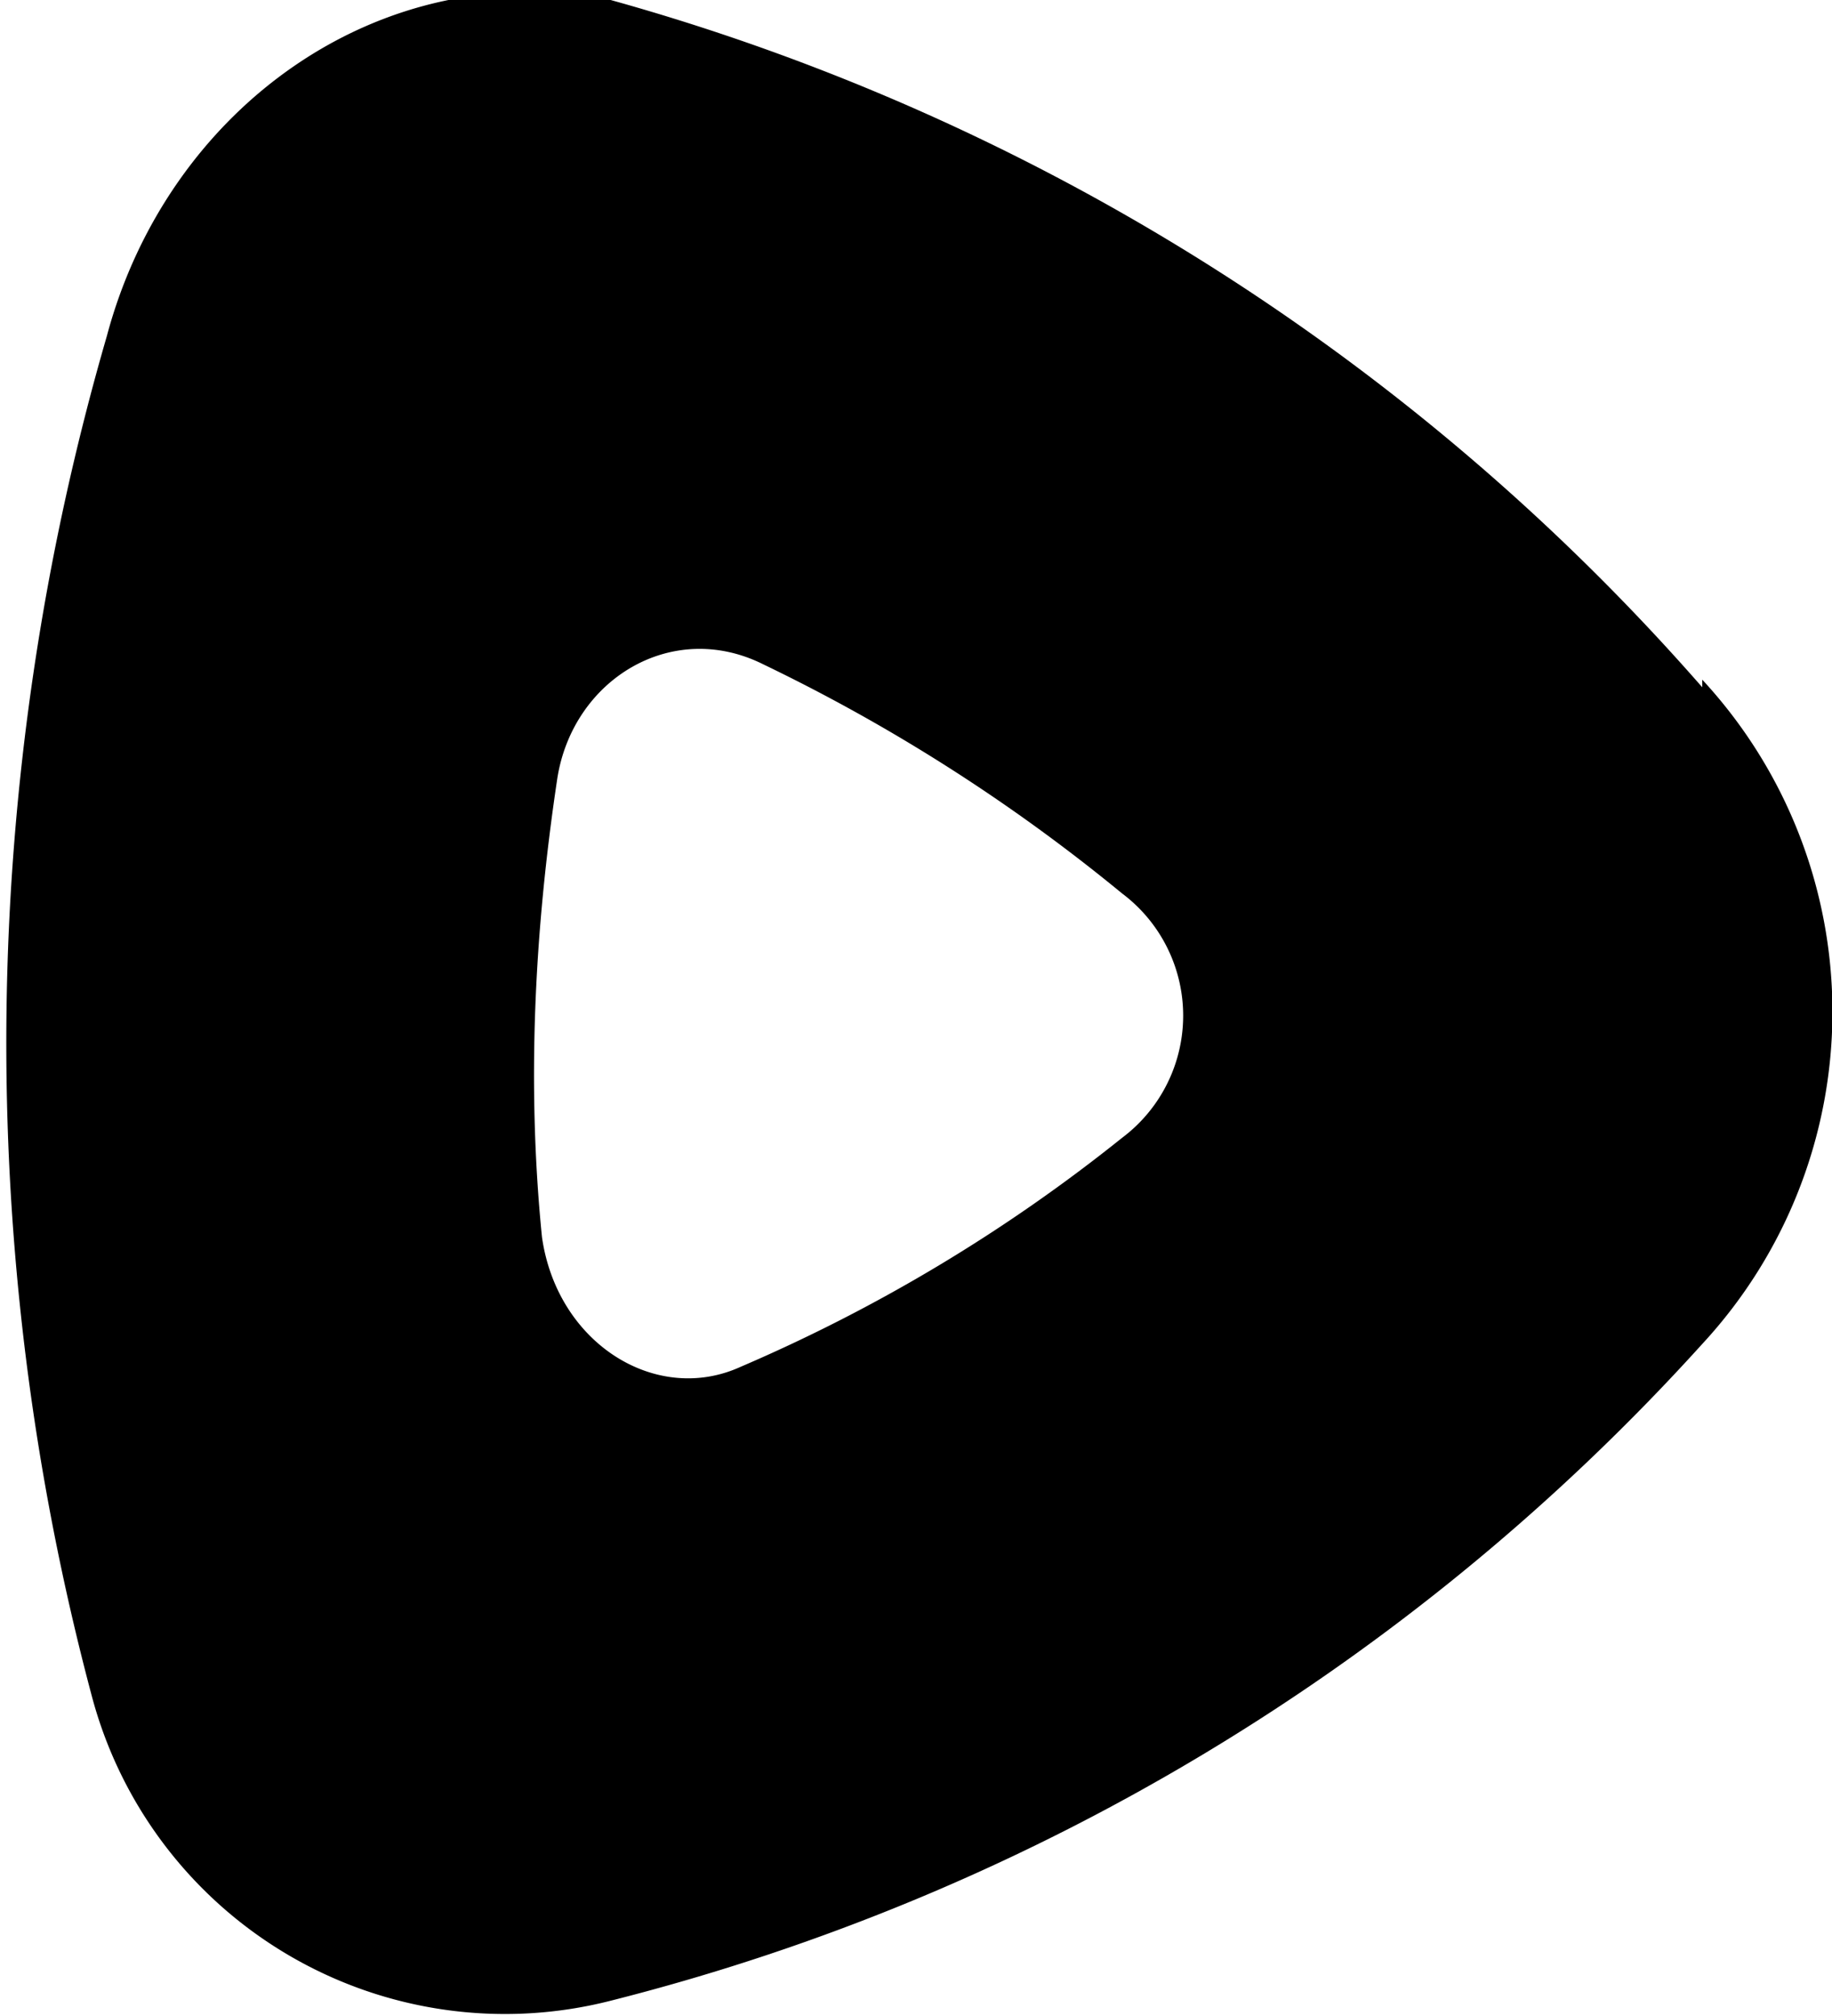 <svg xmlns="http://www.w3.org/2000/svg" width="24" height="26.4" fill="none"><path fill="#85c742" d="M14.7 14.9a2 2 0 0 0 0-3.2 23.3 23.3 0 0 0-4.7-3c-1.2-.6-2.5.2-2.7 1.5-.3 2-.4 4-.2 6 .2 1.4 1.5 2.2 2.6 1.7a21.6 21.6 0 0 0 5-3zm7.6-6a6.4 6.4 0 0 1 0 8.7A28.8 28.8 0 0 1 8 26.2a5.6 5.6 0 0 1-6.8-4 33.2 33.2 0 0 1 .2-17.8C2.2 1.4 5-.6 8 0A29.5 29.5 0 0 1 22.3 9Z" style="fill:#000;stroke-width:.85"/></svg>